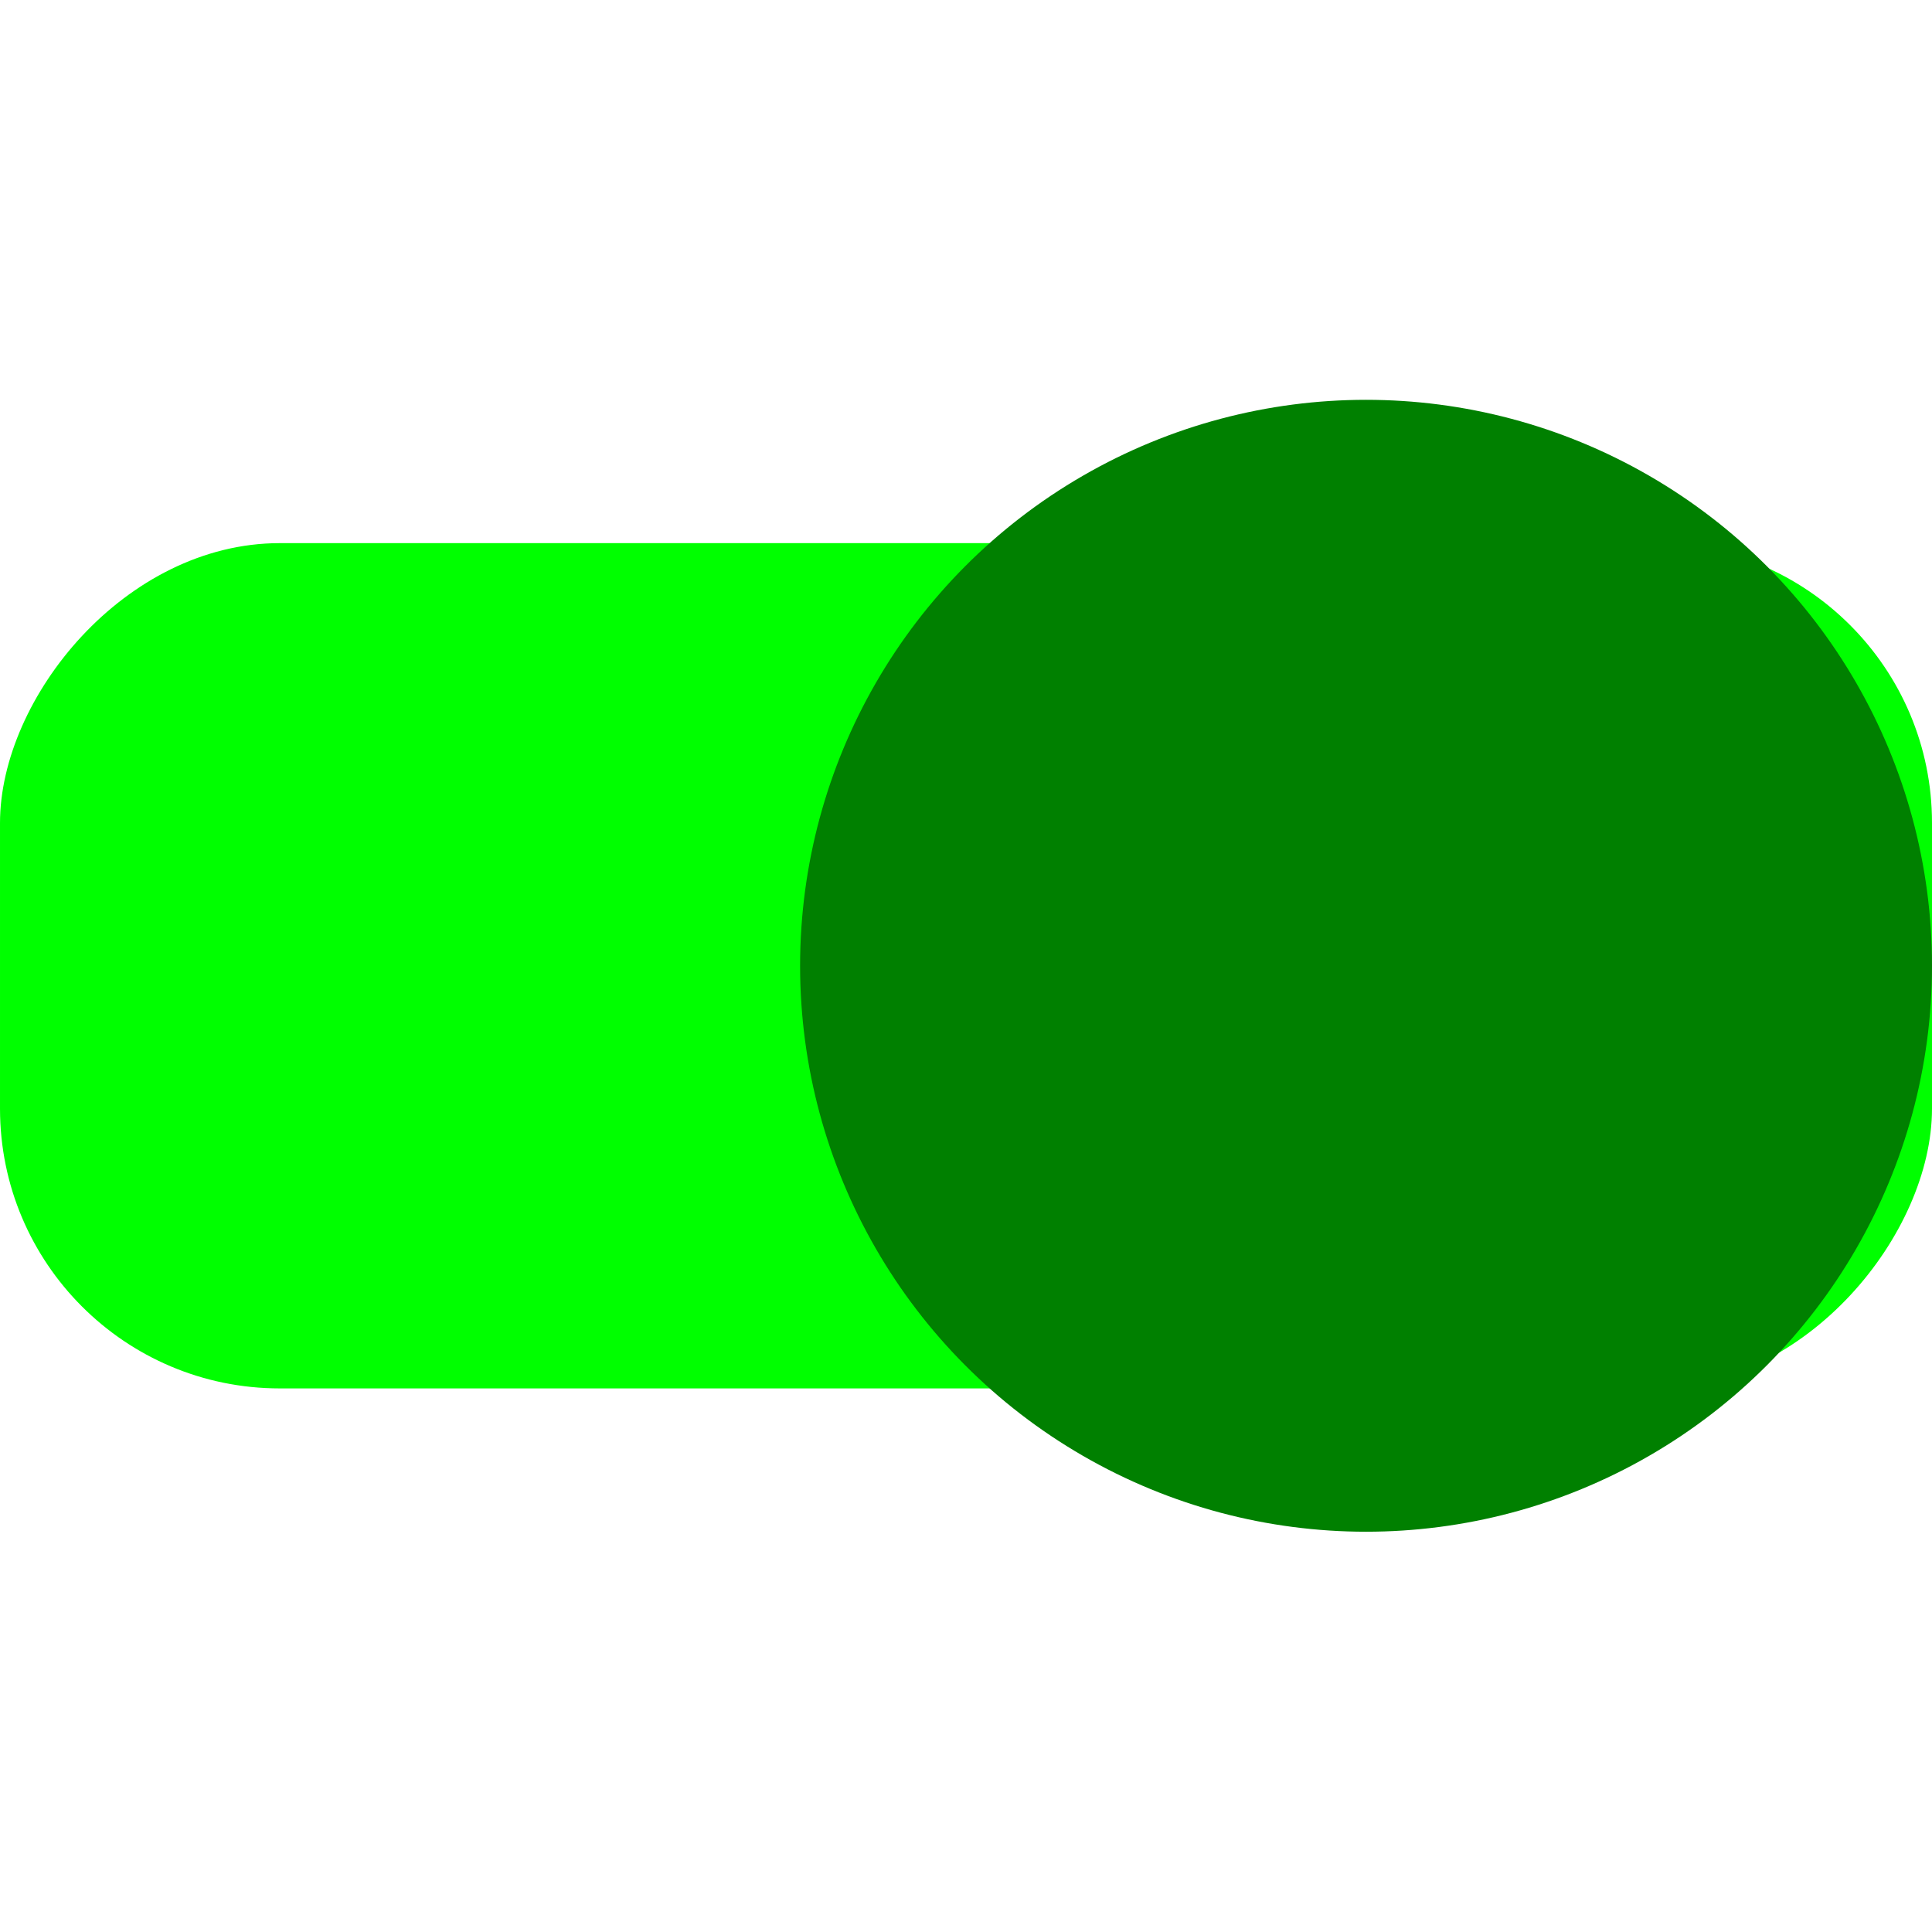 <?xml version="1.0" encoding="UTF-8" standalone="no"?>
<!-- Created with Inkscape (http://www.inkscape.org/) -->

<svg
   xmlns:dc="http://purl.org/dc/elements/1.1/"
   xmlns:cc="http://creativecommons.org/ns#"
   xmlns:rdf="http://www.w3.org/1999/02/22-rdf-syntax-ns#"
   xmlns:svg="http://www.w3.org/2000/svg"
   xmlns="http://www.w3.org/2000/svg"
   xmlns:sodipodi="http://sodipodi.sourceforge.net/DTD/sodipodi-0.dtd"
   xmlns:inkscape="http://www.inkscape.org/namespaces/inkscape"
   width="16"
   height="16"
   viewBox="0 0 4.233 4.233"
   version="1.1"
   id="svg8"
   inkscape:version="0.92.5 (2060ec1f9f, 2020-04-08)"
   sodipodi:docname="switch_on.svg"
   inkscape:export-filename="/home/marcelbonnet/VirtualBox/vagrant/redmine-fiscaliza-novorepo/redmine_cron/assets/images/switch_on.png"
   inkscape:export-xdpi="96"
   inkscape:export-ydpi="96">
  <defs
     id="defs2" />
  <sodipodi:namedview
     id="base"
     pagecolor="#ffffff"
     bordercolor="#666666"
     borderopacity="1.0"
     inkscape:pageopacity="0.0"
     inkscape:pageshadow="2"
     inkscape:zoom="22.4"
     inkscape:cx="9.7377731"
     inkscape:cy="8.1515635"
     inkscape:document-units="mm"
     inkscape:current-layer="layer1"
     showgrid="false"
     units="px"
     inkscape:window-width="1312"
     inkscape:window-height="704"
     inkscape:window-x="54"
     inkscape:window-y="27"
     inkscape:window-maximized="1" />
  <g
     inkscape:label="Layer 1"
     inkscape:groupmode="layer"
     id="layer1"
     transform="translate(0,-292.767)">
    <rect
       style="opacity:1;fill:#00ff00;fill-opacity:1;stroke:none;stroke-width:0.307;stroke-linecap:butt;stroke-linejoin:round;stroke-miterlimit:4;stroke-dasharray:none;stroke-dashoffset:0;paint-order:normal"
       id="rect4518"
       width="4.233"
       height="1.852"
       x="-4.233"
       y="293.957"
       ry="0.613"
       transform="scale(-1,1)" />
    <circle
       style="opacity:1;fill:#008000;fill-opacity:1;stroke:none;stroke-width:0.267;stroke-linecap:butt;stroke-linejoin:round;stroke-miterlimit:4;stroke-dasharray:none;stroke-dashoffset:0;paint-order:normal"
       id="path4520"
       cx="-2.993"
       cy="294.883"
       r="1.24"
       transform="scale(-1,1)" />
  </g>
</svg>
